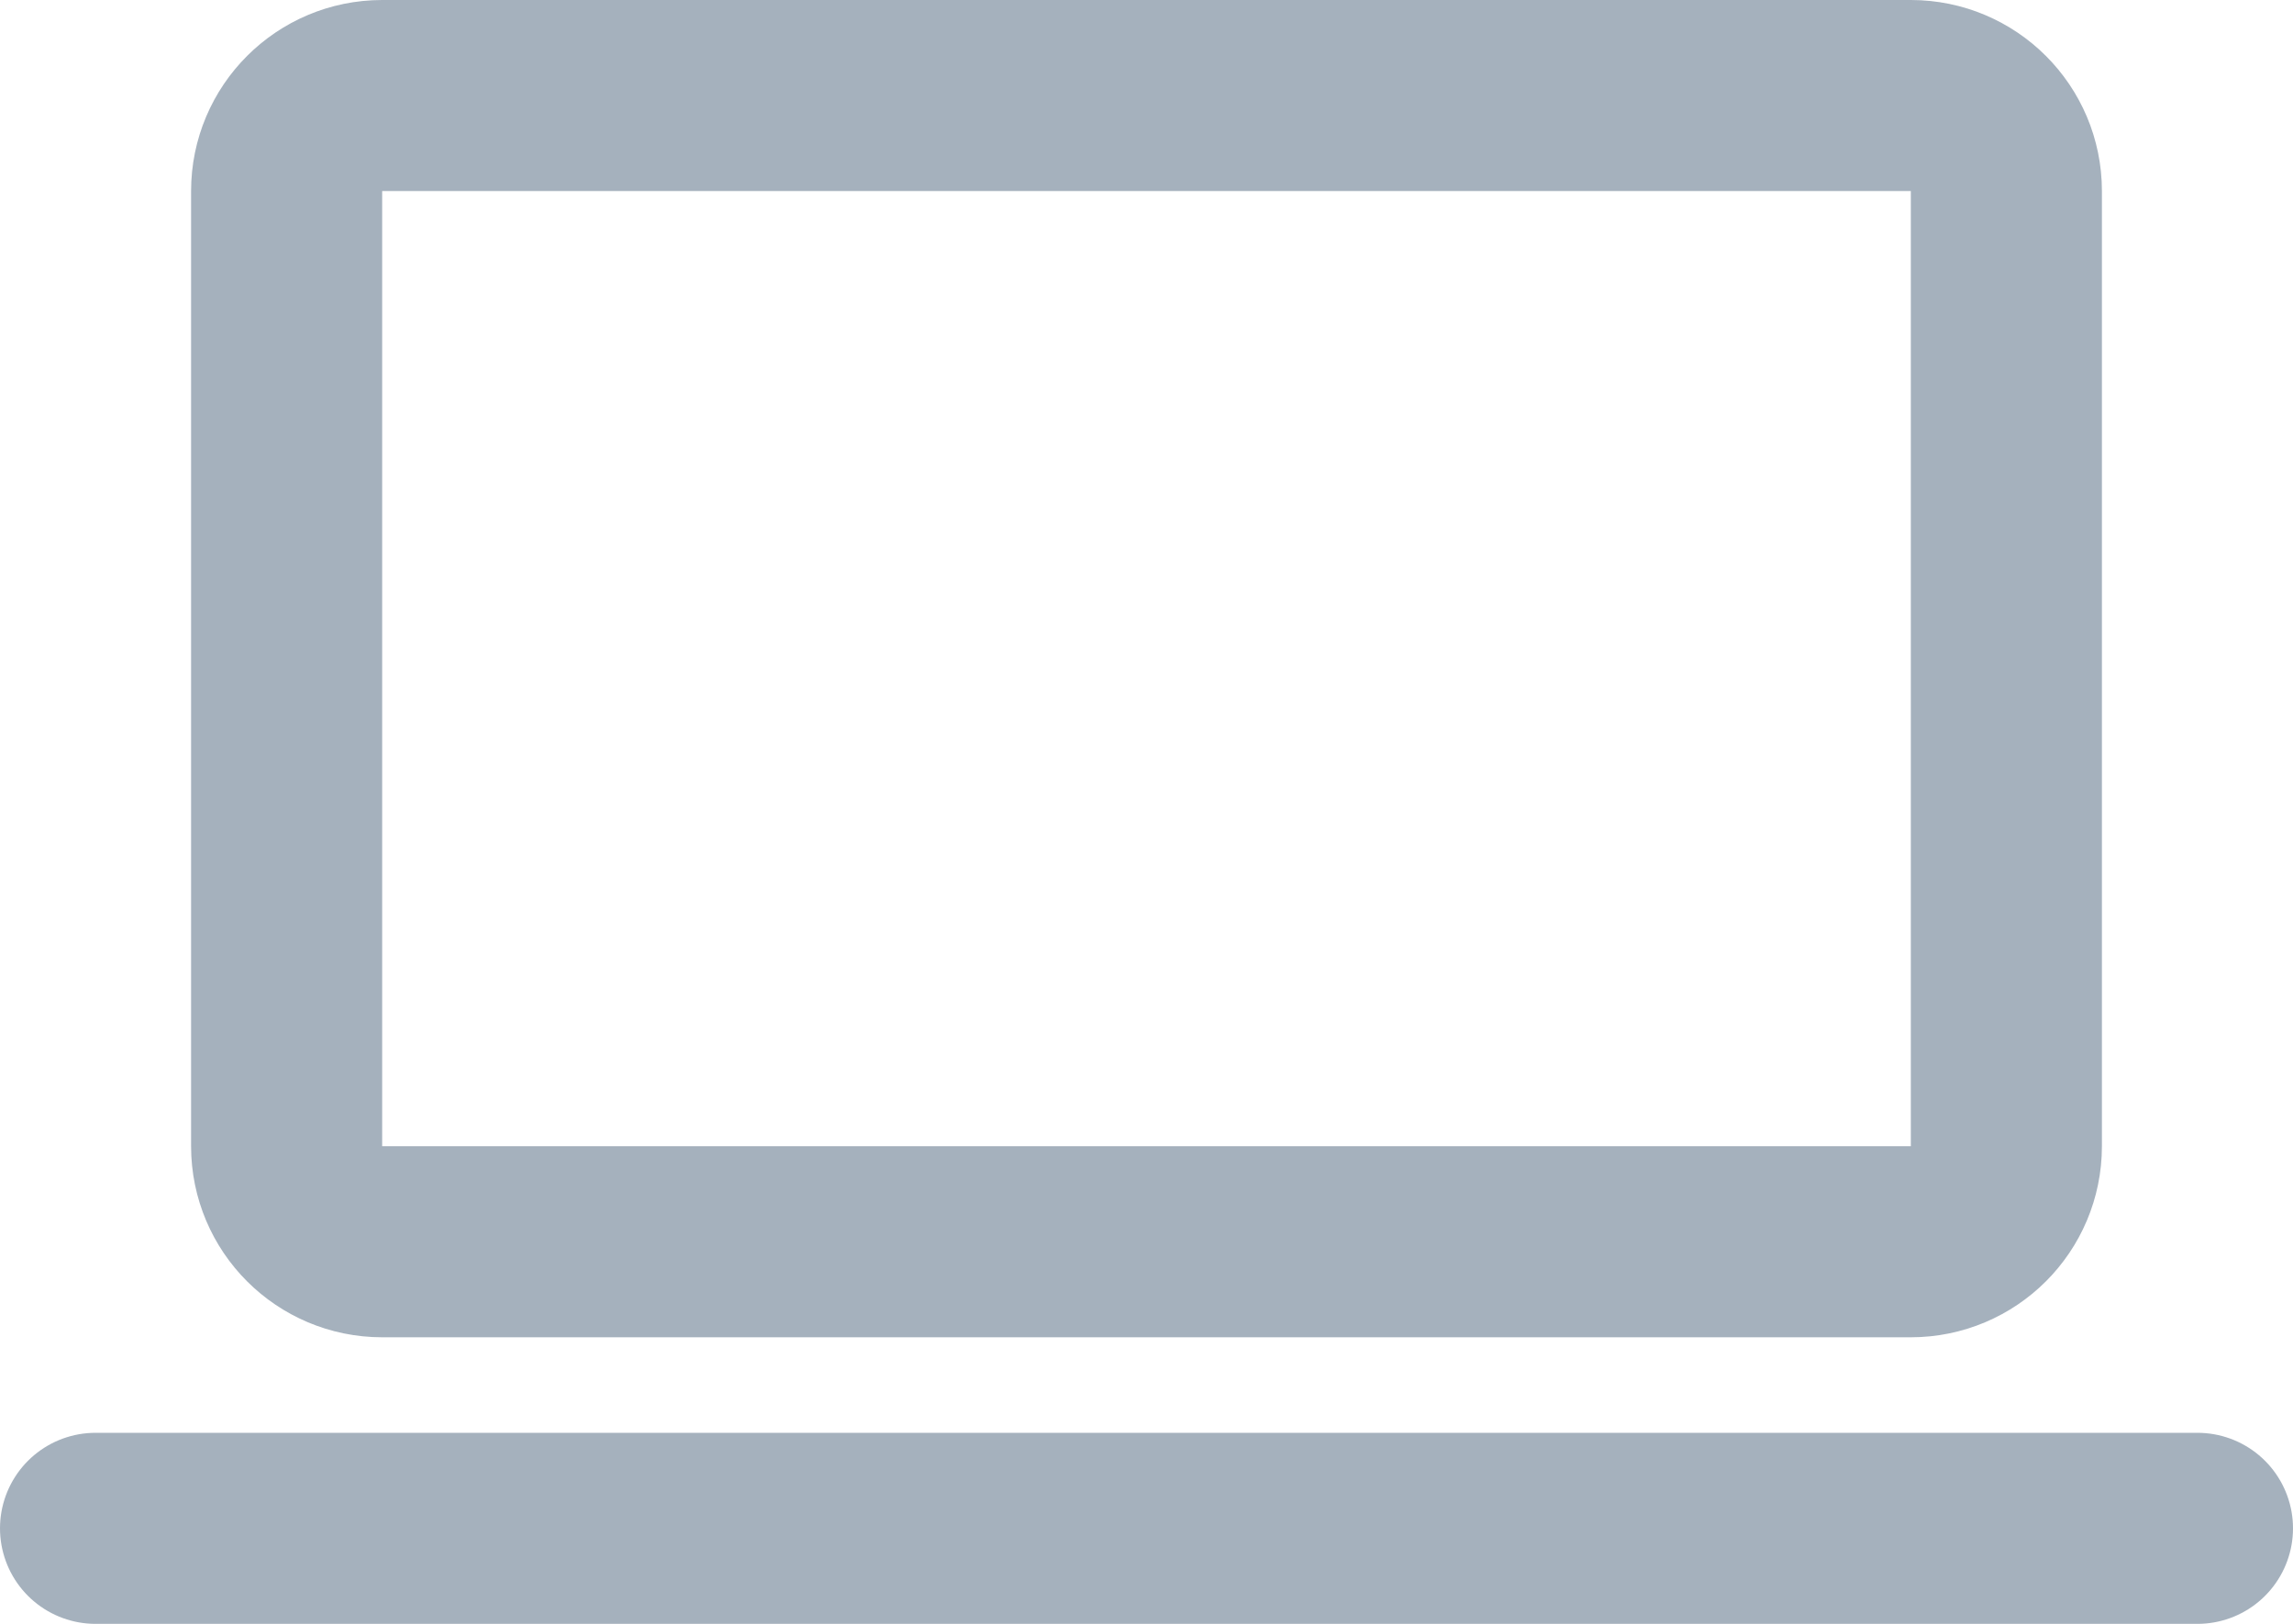 <?xml version="1.0" encoding="UTF-8"?>
<svg width="24px" height="17px" viewBox="0 0 24 17" version="1.1" xmlns="http://www.w3.org/2000/svg" xmlns:xlink="http://www.w3.org/1999/xlink">
    <title>Dashboard@3x</title>
    <g id="Symbols" stroke="none" stroke-width="1" fill="none" fill-rule="evenodd">
        <g id="Side-Panel/FloatLegal/Disabled-Copy" transform="translate(-26, -105)">
            <g id="Group-9" transform="translate(0, 85)">
                <g id="Group-57" transform="translate(26, 17)">
                    <rect id="Icon-Spacing" opacity="0.2" x="0" y="0" width="24" height="24" rx="5"></rect>
                    <g id="laptop" transform="translate(1, 4)" stroke="#1F3D5A" stroke-linecap="round" stroke-opacity="0.4" stroke-width="2">
                        <path d="M0,15 L22,15 M3,12 L19,12 C19.552,12 20,11.552 20,11 L20,1 C20,0.448 19.552,0 19,0 L3,0 C2.448,0 2,0.448 2,1 L2,11 C2,11.552 2.448,12 3,12 Z" id="Shape"></path>
                    </g>
                </g>
            </g>
        </g>
    </g>
</svg>